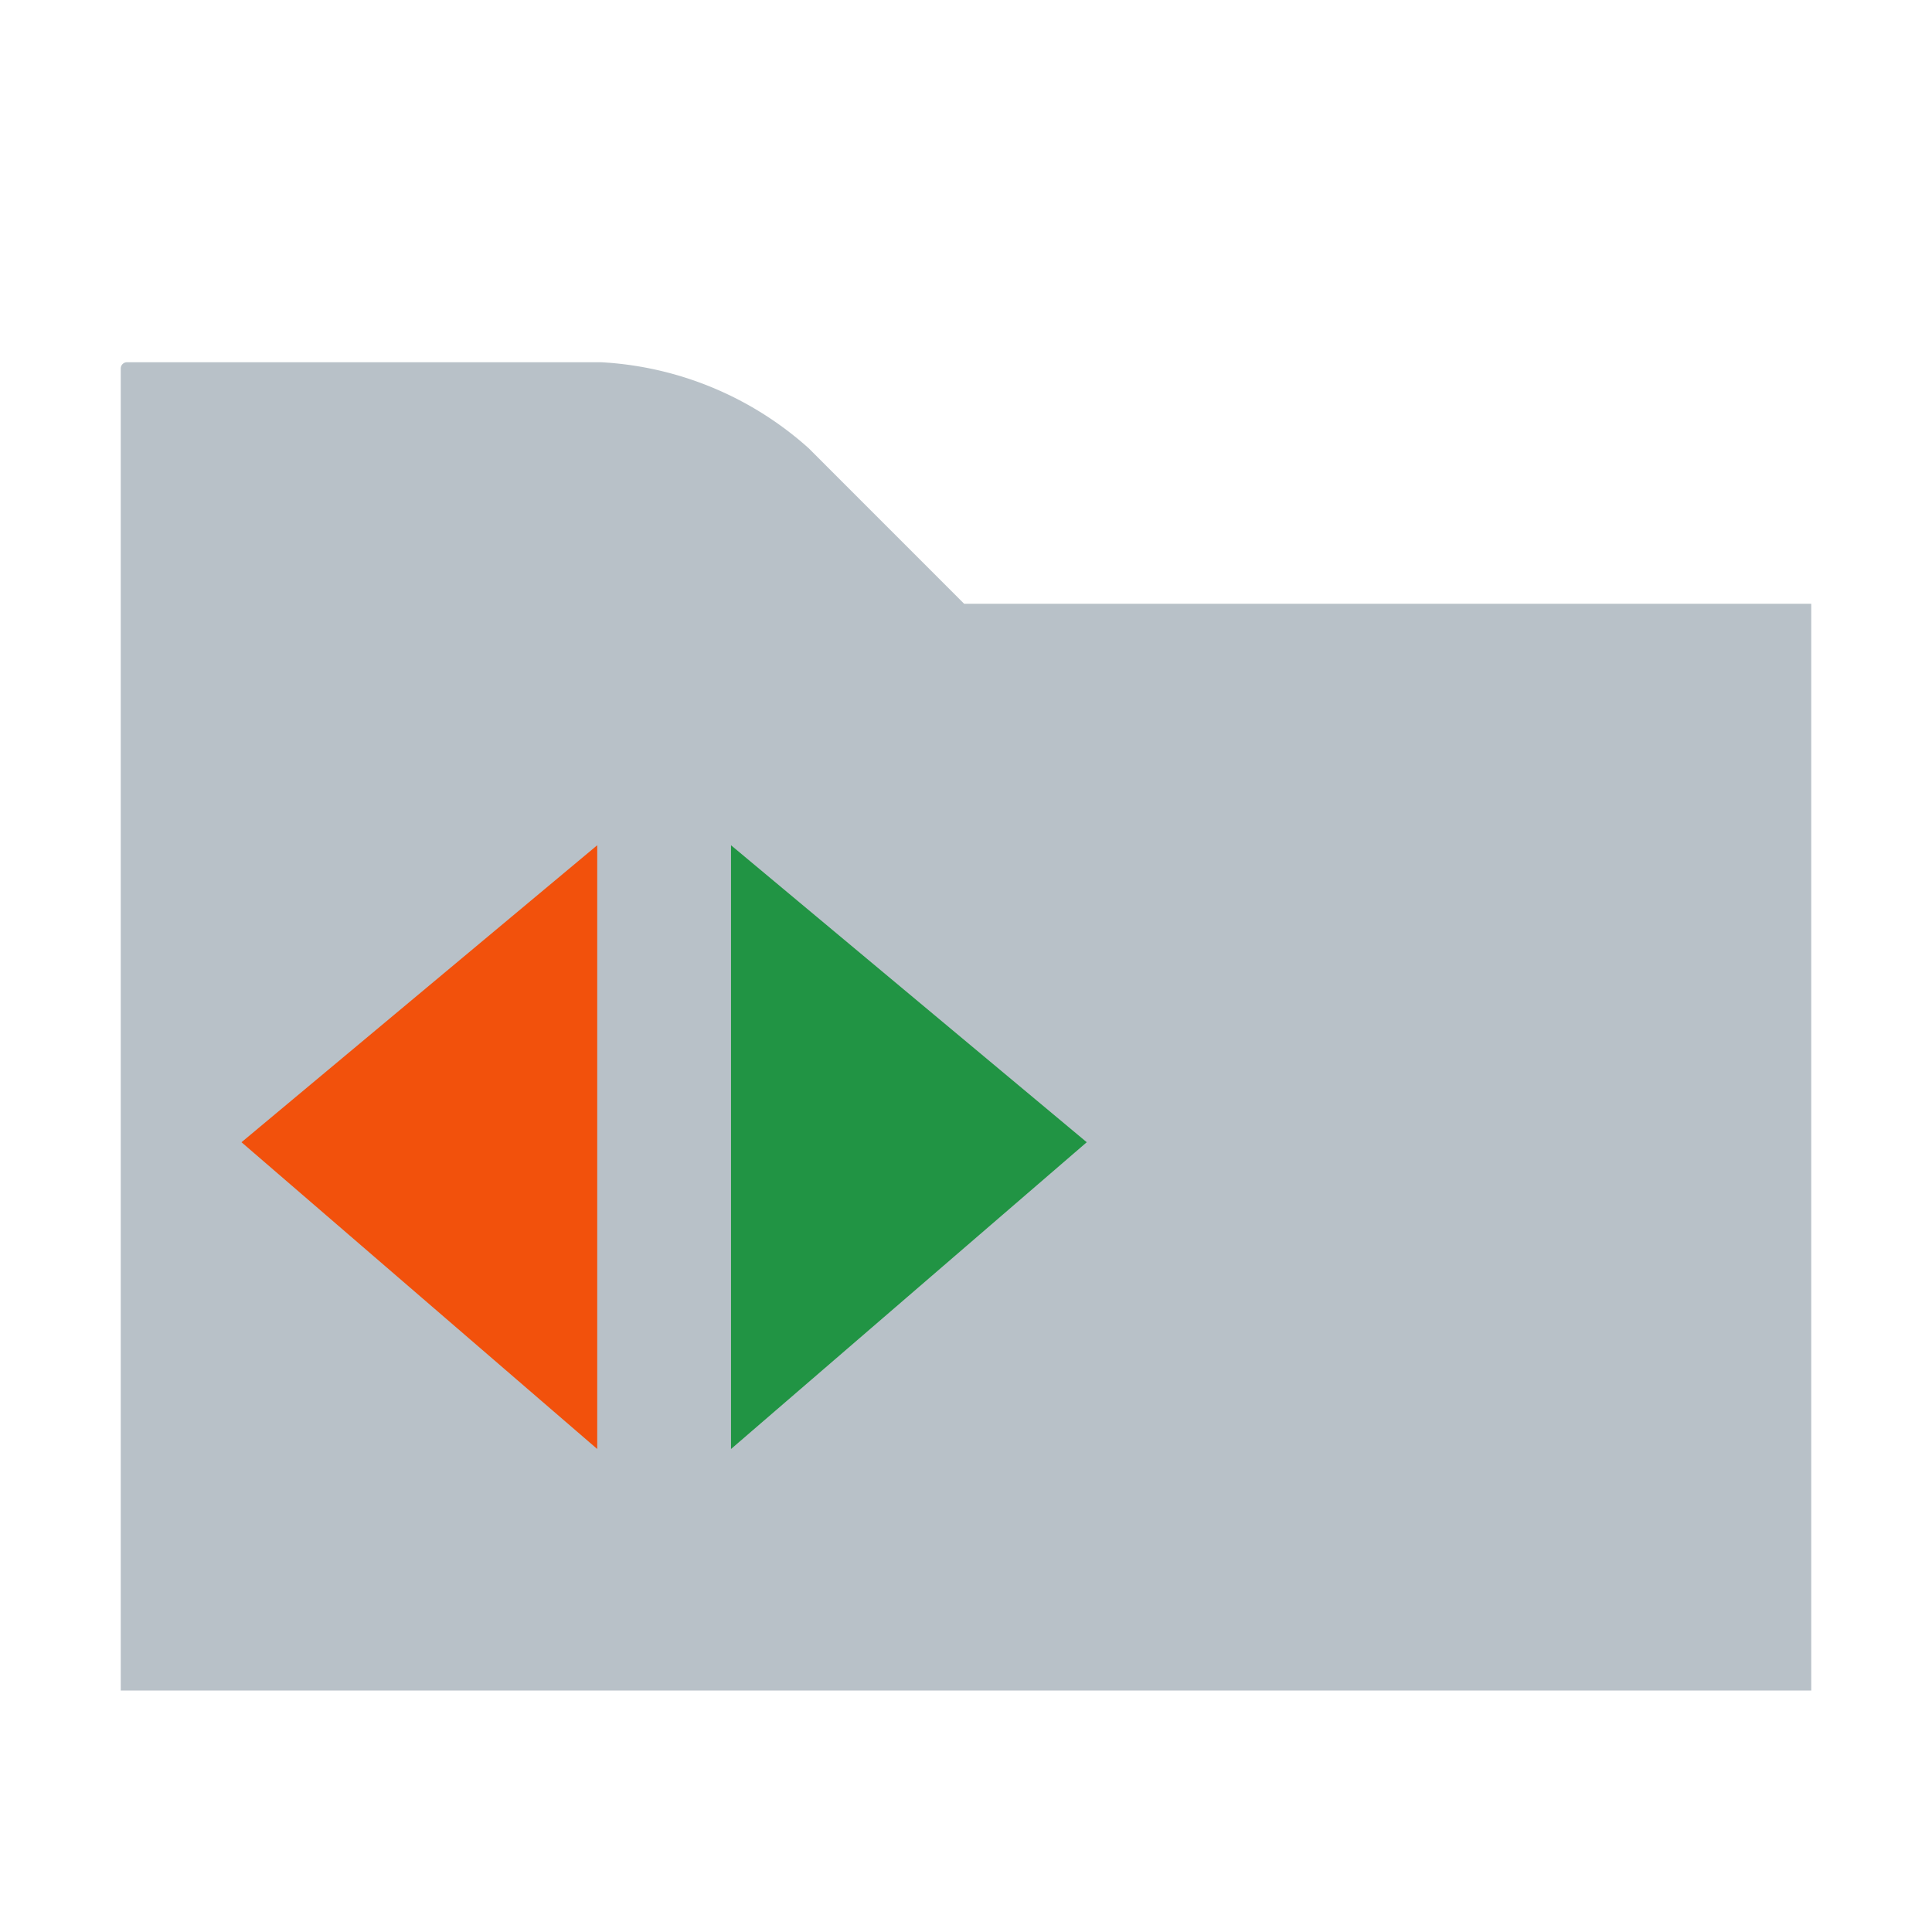 <svg xmlns="http://www.w3.org/2000/svg" viewBox="0 0 32 32">
  <g>
    <g opacity="0.7">
      <path d="M15.969,10L13.393,7.423A5.599,5.599,0,0,0,9.958,6H2.103A0.103,0.103,0,0,0,2,6.103V28H30V10H15.969Z" fill="#9aa7b0"/>
    </g>
    <polygon points="9.892 24 4 18.919 9.892 14 9.892 24" fill="#f2510c"/>
    <polygon points="12.108 24 18 18.919 12.108 14 12.108 24" fill="#219444"/>
  </g>
</svg>

